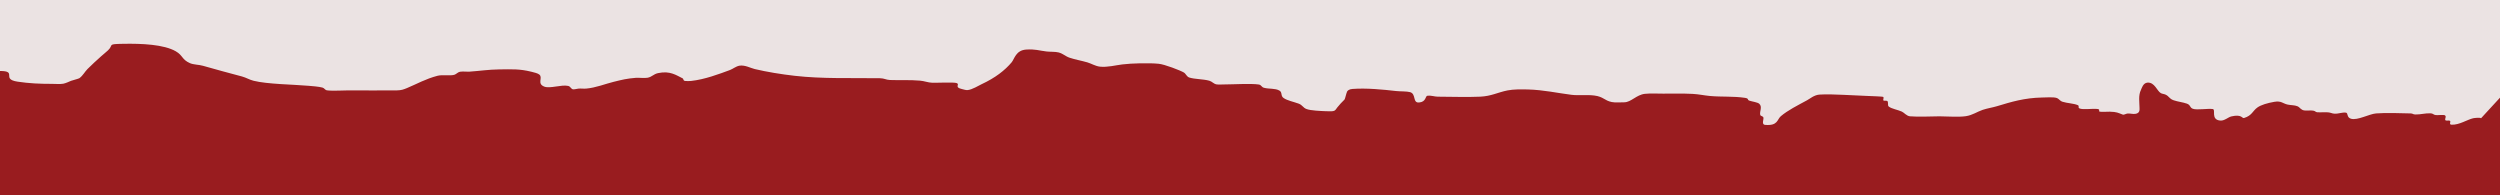 <?xml version="1.0" encoding="UTF-8" standalone="no"?>
<!DOCTYPE svg PUBLIC "-//W3C//DTD SVG 1.1//EN" "http://www.w3.org/Graphics/SVG/1.1/DTD/svg11.dtd">
<!-- Created with Vectornator (http://vectornator.io/) -->
<svg height="100%" stroke-miterlimit="10" style="fill-rule:nonzero;clip-rule:evenodd;stroke-linecap:round;stroke-linejoin:round;" version="1.1" viewBox="0 0 2560 200" width="100%" xml:space="preserve" xmlns="http://www.w3.org/2000/svg" xmlns:vectornator="http://vectornator.io" xmlns:xlink="http://www.w3.org/1999/xlink">
<defs>
<filter color-interpolation-filters="sRGB" filterUnits="userSpaceOnUse" height="159.5" id="Filter" width="2585" x="-12.5" y="0">
<feDropShadow dx="-6.97909e-05" dy="19" flood-color="#000000" flood-opacity="0.333" in="SourceGraphic" result="Shadow" stdDeviation="5"/>
</filter>
</defs>
<clipPath id="ArtboardFrame">
<rect height="200" width="2560" x="0" y="0"/>
</clipPath>
<g clip-path="url(#ArtboardFrame)" id="Layer-1" vectornator:layerName="Layer 1">
<path d="M0 0L2560 0L2560 83.35L2560 200L0 200L0 0Z" fill="#991c1f" fill-rule="nonzero" opacity="1" stroke="none" vectornator:layerName="Rectangle 1"/>
<path d="M2540.61 121.075C2539.7 120.208 2533.95 120.741 2532.41 121.109C2526.26 122.577 2518.4 127.959 2510.56 127.708C2506.92 127.591 2510.54 124.301 2508.41 123.553C2507.38 123.19 2504.67 123.859 2504.13 123.122C2503.09 121.702 2505.55 119.346 2503.57 118.083C2502.31 117.276 2496.27 118.084 2494.26 117.854C2491.63 117.552 2491.65 116.146 2488.97 116.031C2483.24 115.785 2478.81 117.386 2473.21 117.233C2470.81 117.168 2470.87 116.19 2468.53 116.143C2458.09 115.933 2443.72 115.331 2433.19 116.137C2425.99 116.689 2414.19 123.534 2407.45 121.595C2402.73 120.241 2404.72 115.686 2402.22 115.349C2398.31 114.822 2394.74 116.651 2390.44 116.411C2387.97 116.273 2386.54 115.232 2383.95 115.03C2380.29 114.744 2376.43 115.209 2372.8 114.946C2371.18 114.829 2370.81 113.641 2368.88 113.319C2365.94 112.829 2362.69 113.464 2359.77 113.117C2356.01 112.673 2355.23 109.946 2352.65 108.828C2349.73 107.564 2345.97 107.841 2342.5 107.078C2337.37 105.947 2336.11 103.009 2328.84 104.276C2321.99 105.47 2315.31 107.376 2311.53 110.103C2306.55 113.693 2306.17 118.271 2297.91 120.835C2295.72 121.515 2295.94 116.658 2284.95 119.196C2281.58 119.976 2277.83 123.864 2273.51 123.463C2263.47 122.533 2269.32 112.14 2265.84 111.647C2260.91 110.949 2249.56 112.877 2245.55 111.412C2242.02 110.117 2243.38 107.542 2239.35 106.116C2235.28 104.675 2229.97 104.125 2225.83 102.688C2221.16 101.066 2221.29 98.618 2217.55 96.894C2216.09 96.22 2214.07 96.116 2212.73 95.379C2208.75 93.199 2206.46 84.117 2199.04 84.602C2194.48 84.9 2193.06 90.576 2192.36 91.99C2189.4 97.986 2190.89 104.759 2190.89 110.864C2190.89 112.573 2191.26 116.018 2186.38 116.618C2183.77 116.938 2181.13 116.021 2178.51 116.255C2176.86 116.402 2175.09 117.882 2173.47 117.272C2168.7 115.481 2167.81 114.58 2160.31 114.364C2159.51 114.341 2150.67 114.784 2149.82 114.202C2148.75 113.47 2150.87 112.084 2147.98 111.63C2143.25 110.888 2132.92 112.686 2129.39 111.009C2127.3 110.019 2129.84 108.535 2127.45 107.559C2123.3 105.87 2116.78 105.694 2112.22 104.254C2108.94 103.219 2108.89 101.388 2106.08 100.333C2103.08 99.214 2094.76 99.781 2091.24 99.853C2072.65 100.23 2059.53 104.358 2044.95 108.733C2040.27 110.139 2034.86 110.939 2030.25 112.497C2024.66 114.383 2019.95 117.887 2013.17 118.95C2005.78 120.108 1993.33 119.112 1985.97 119.112C1976.68 119.112 1965.03 119.893 1955.83 119.096C1952.35 118.794 1949.9 115.371 1947.51 114.286C1943.39 112.413 1936.91 111.398 1934.04 109.063C1932.49 107.802 1934.27 104.051 1932.27 103.292C1930.85 102.752 1928.73 103.723 1928.48 102.492C1928.3 101.65 1929.27 100.001 1928.42 99.243C1927.88 98.758 1915.45 98.401 1912.15 98.242C1903.95 97.846 1895.75 97.39 1887.52 97.101C1880.21 96.845 1870.61 96.345 1863.14 96.866C1857.73 97.245 1853.5 101.002 1850.48 102.643C1840.71 107.967 1830.68 112.919 1823.53 119.028C1819.6 122.392 1820.68 128.964 1807.61 127.881C1803 127.498 1806.87 121.456 1805.5 119.828C1804.63 118.793 1802.8 118.878 1802.48 117.608C1801.6 114.183 1804.98 109.42 1801.47 106.256C1799.75 104.698 1794.34 104.062 1791.37 103.074C1788.74 102.198 1791.39 100.872 1786.73 100.177C1774.8 98.397 1762.93 99.373 1751.04 98.292C1744.89 97.732 1739.59 96.461 1733.17 96.134C1723.23 95.627 1713 95.888 1703.01 95.888C1697.37 95.888 1689.96 95.486 1684.42 96.078C1675.67 97.013 1670.31 104.711 1663.22 104.751C1659.47 104.773 1653.92 105.204 1650.46 104.494C1642.72 102.909 1642.09 99.019 1632.62 97.811C1624.86 96.821 1616.53 98.02 1608.97 97.056C1594.31 95.186 1580.6 92.064 1564.75 91.621C1558.02 91.432 1549.93 91.333 1543.63 92.599C1533.62 94.609 1527.2 98.464 1515.74 98.997C1501.64 99.652 1486.5 98.997 1472.27 98.997C1469.12 98.997 1465.39 97.572 1461.72 98.007C1459.35 98.288 1460.58 104.272 1453.2 104.953C1446.27 105.591 1450.33 96.255 1444 94.361C1440.89 93.43 1433.33 93.644 1429.75 93.237C1415.97 91.665 1399.14 89.995 1384.81 91.089C1381.39 91.351 1379.81 92.826 1379.22 94.126C1379.08 94.421 1379.22 95.326 1379.22 95.026C1379.22 92.702 1377.51 101.22 1376.74 101.989C1374.08 104.64 1371.55 107.211 1369.43 109.963C1366.62 113.605 1367.56 114.306 1357.76 113.884C1352.32 113.649 1342.32 113.285 1337.94 111.669C1334.09 110.249 1333.93 107.62 1329.73 106.082C1324.4 104.134 1318.35 103.038 1314.46 100.401C1311.04 98.084 1313.44 94.606 1310.04 92.7C1305.65 90.236 1299.61 91.299 1294.32 89.887C1291.55 89.151 1291.79 86.973 1289 86.543C1281.06 85.322 1262.32 86.47 1253.46 86.47C1251.87 86.47 1247.34 86.744 1245.58 86.386C1242.66 85.792 1241.3 83.536 1238.4 82.684C1232.3 80.895 1223.48 81.208 1217.82 79.379C1215.15 78.514 1214.37 75.524 1212.33 74.284C1208.86 72.168 1192.61 65.866 1186.39 65.287C1176.23 64.34 1158.99 64.773 1149.28 65.958C1142.31 66.808 1134.06 69.051 1126.45 68.262C1121.71 67.769 1117.41 65.004 1113.39 63.844C1107.54 62.156 1101.03 61.019 1095.4 59.157C1090.95 57.686 1088.71 54.953 1084.11 53.722C1080.63 52.792 1075.41 53.171 1071.59 52.709C1063.51 51.734 1060.21 50.153 1050.85 50.747C1040.21 51.422 1038.74 60.455 1035.97 63.76C1029 72.073 1019.21 79.686 1005.06 86.269C1001.97 87.707 995.499 91.864 990.744 92.236C988.835 92.385 986.825 91.59 985.255 91.246C976.503 89.327 983.458 86.483 979.636 85.072C976.695 83.987 959.335 84.889 954.708 84.737C950.154 84.586 946.72 82.987 942.1 82.578C931.824 81.668 921.638 82.311 911.344 81.929C907.359 81.781 905.45 80.172 901.227 80.112C871.826 79.691 842.258 80.888 813.652 77.612C799.678 76.012 785.485 73.687 772.752 70.683C768.789 69.748 762.623 66.295 757.146 67.272C753.65 67.895 750.431 70.602 747.511 71.684C736.512 75.76 721.709 81.367 707.654 82.897C706.302 83.044 702.735 83.097 701.488 82.897C699.23 82.534 700.245 80.802 698.867 80.14C692.597 77.126 686.23 72.231 673.965 74.849C669.068 75.894 667.818 78.674 663.209 79.592C660.259 80.179 653.752 79.467 651.109 79.687C641.376 80.497 637.216 81.614 628.463 83.758C620.021 85.825 610.023 89.92 600.132 90.731C597.631 90.936 594.844 90.517 592.348 90.731C590.395 90.9 589.215 91.521 587.107 91.481C584.589 91.433 584.568 88.579 581.709 87.952C574.891 86.457 563.07 90.992 557.289 88.674C549.627 85.601 556.063 79.89 552.452 76.488C550.922 75.046 546.86 74.129 543.874 73.401C531.96 70.496 524.617 70.92 511.005 71.075C500.35 71.196 491.249 72.643 480.927 73.356C478.184 73.546 474.089 73.009 471.462 73.418C468.437 73.888 467.685 75.795 465.243 76.572C461.192 77.86 453.003 76.298 448.059 77.584C435.75 80.784 426.906 85.978 416.703 90.195C413.434 91.546 411.001 92.489 406.546 92.543C390.055 92.745 373.485 92.543 356.99 92.543C352.392 92.543 340.085 93.261 334.917 92.515C332.633 92.186 332.353 90.299 330.249 89.691C326.692 88.664 319.105 88.125 315.96 87.851C299.763 86.44 273.82 86.269 259.571 82.684C255.29 81.607 252.166 79.504 247.772 78.305C234.41 74.66 220.918 71.218 207.863 67.373C203.592 66.114 198.356 66.364 194.421 64.627C186.173 60.984 187.334 56.785 180.119 52.592C167.874 45.477 145.179 44.527 126.377 44.852C109.083 45.151 116.844 45.66 110.601 51.541C108.48 53.538 105.99 55.46 103.782 57.441C98.91 61.812 94.054 66.19 89.636 70.65C86.757 73.556 85.032 77.257 81.331 80.05C80.568 80.626 73.981 82.266 72.713 82.779C70.78 83.562 67.397 85.24 64.721 85.737C61.748 86.29 56.144 85.877 53.17 85.877C40.414 85.877 29.915 85.409 18.072 83.629C0.747 81.025 18.307 72.678 0 72.678L0 0L2560 0L2560 100L2540.61 121.075Z" fill="#ebe3e3" fill-rule="nonzero" filter="url(#Filter)" stroke="none" vectornator:layerName="Curve 1" vectornator:shadowAngle="1.5708" vectornator:shadowColor="#000000" vectornator:shadowOffset="19" vectornator:shadowOpacity="0.333" vectornator:shadowRadius="10"/>
</g>
</svg>
